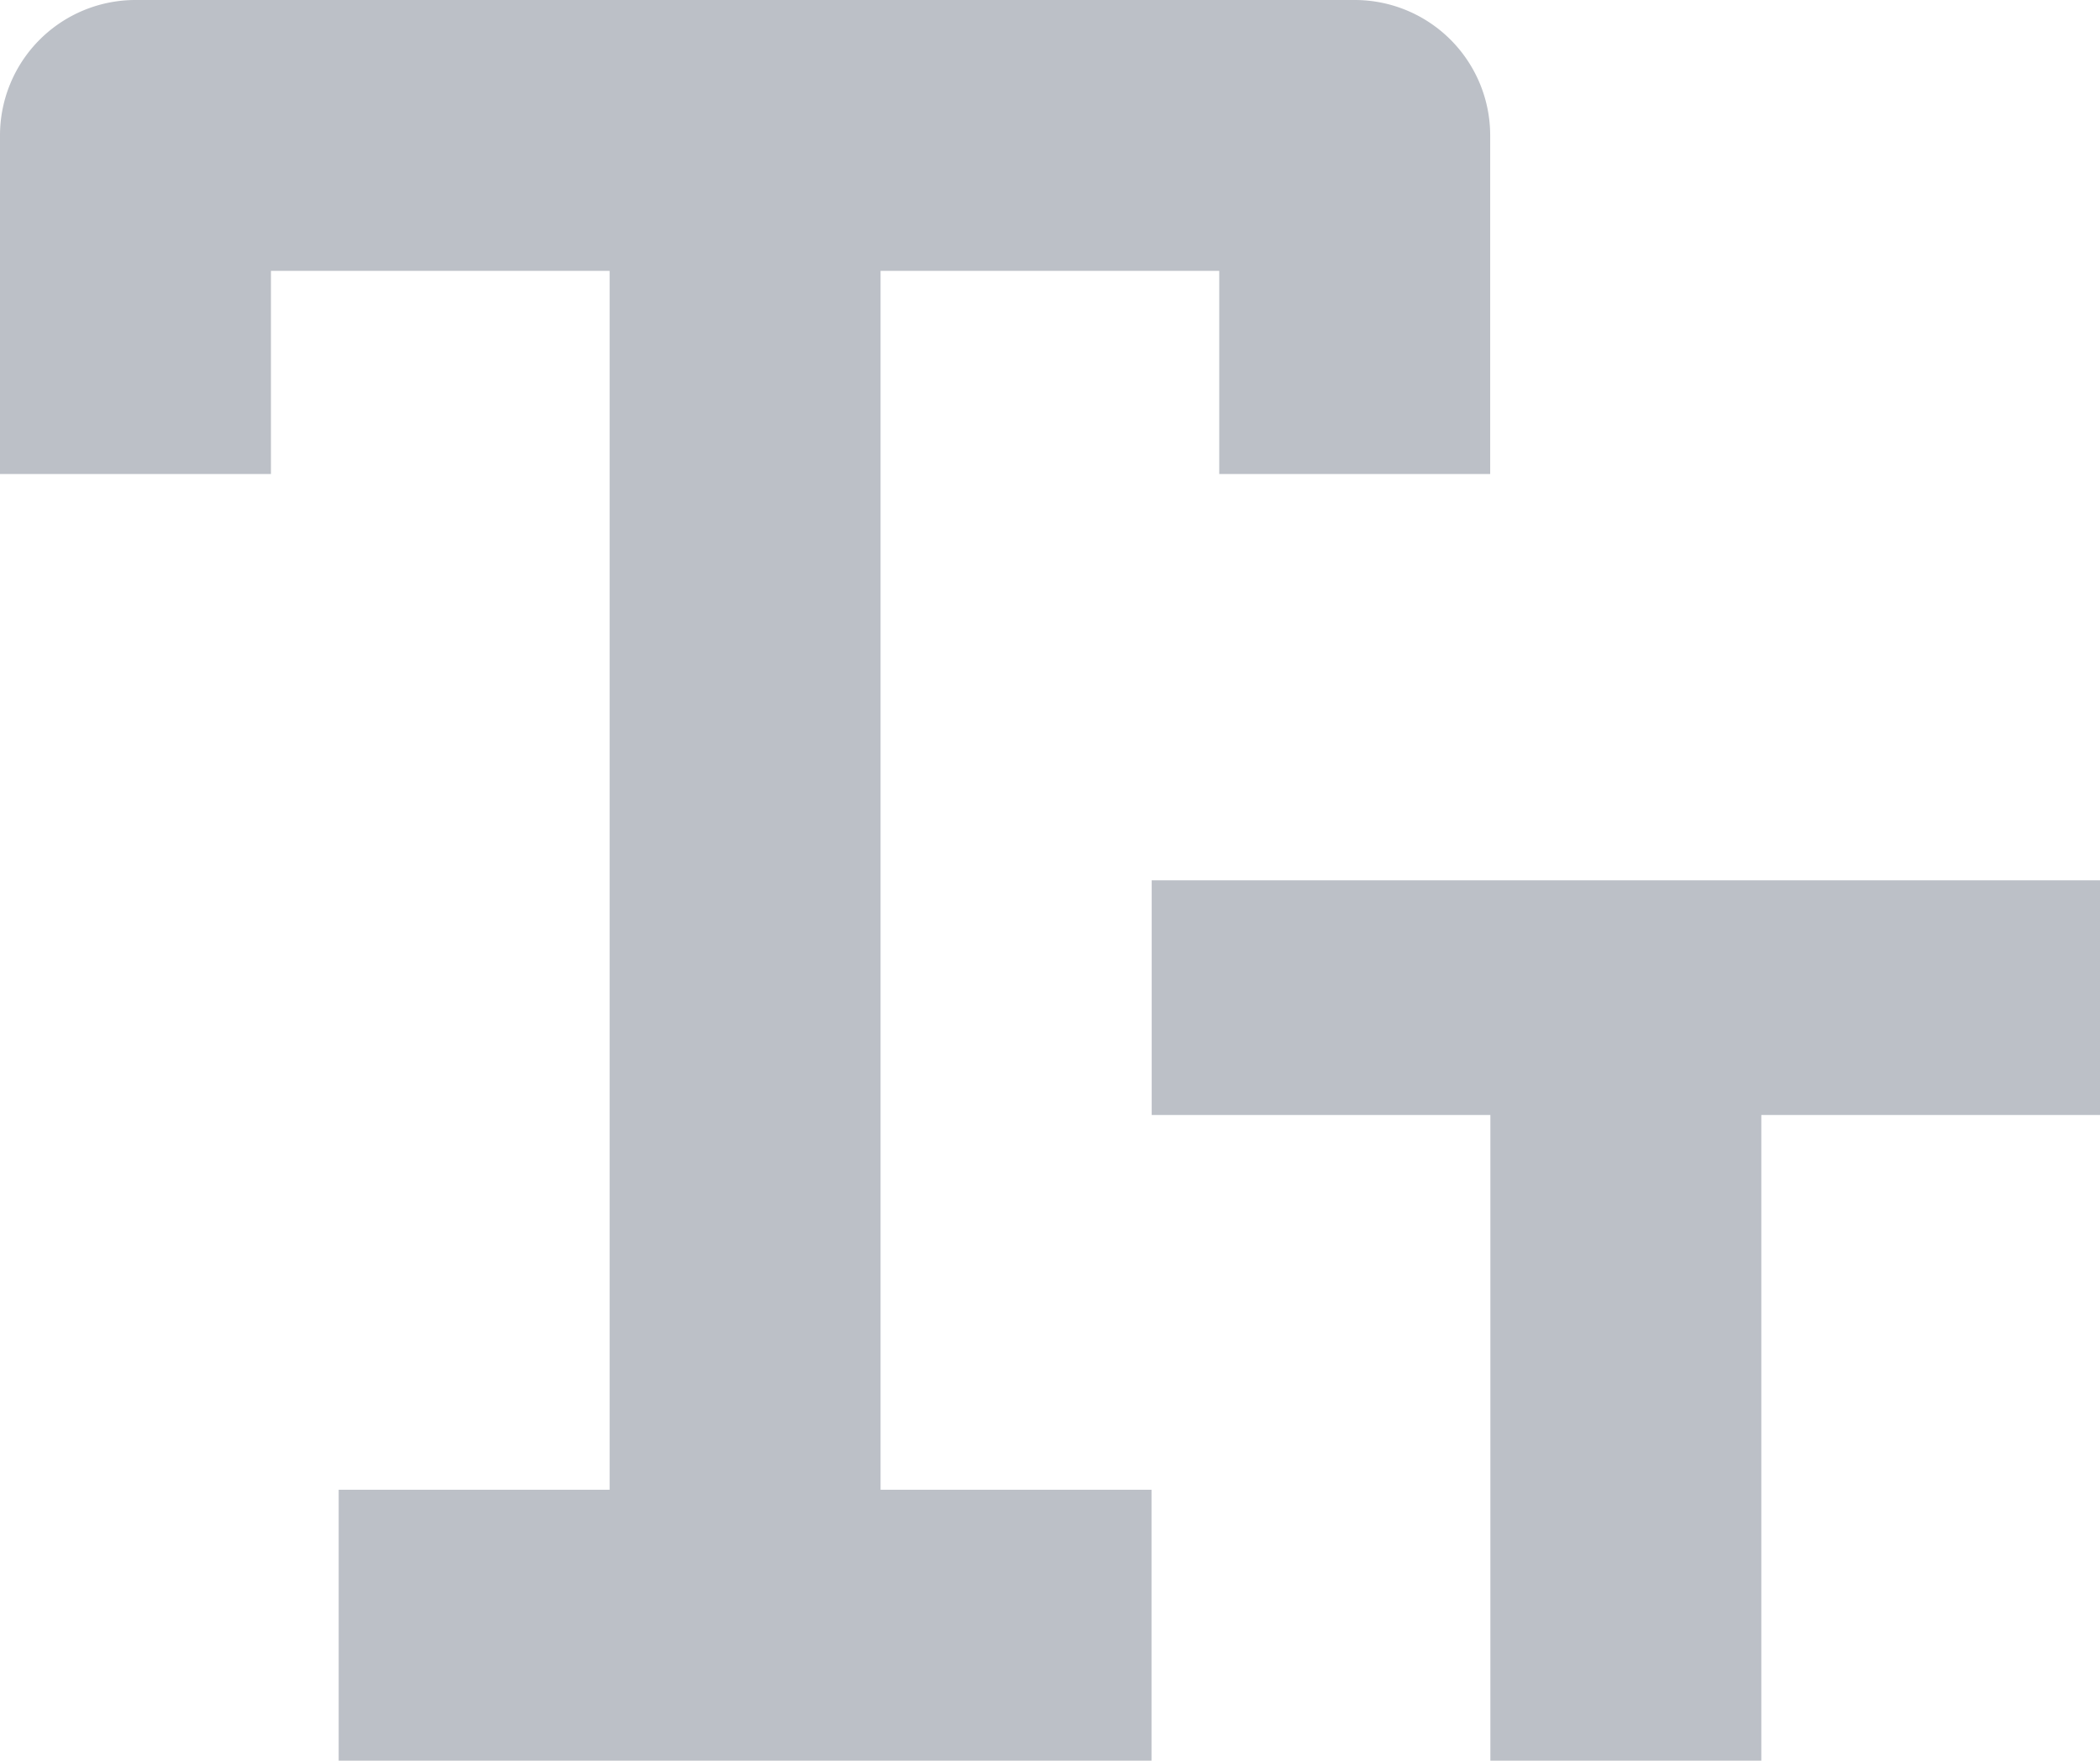 <svg xmlns="http://www.w3.org/2000/svg" width="10.851" height="9.101" viewBox="0 0 10.851 9.101">
  <g id="Group_46812" data-name="Group 46812" transform="translate(-19 -24)">
    <path id="Path_50928" data-name="Path 50928" d="M25.3,25.4v1.05h1.4V24.7A.7.7,0,0,0,26,24H19.7a.7.7,0,0,0-.7.7v1.75h1.4V25.4h1.75v6.3h-1.4v1.4h4.2V31.7h-1.4V25.4Z" fill="#bcc0c7"/>
    <path id="Path_50929" data-name="Path 50929" d="M57.9,46H53v1.213h1.75v3.337h1.4V47.213H57.9Z" transform="translate(-28.049 -17.45)" fill="#bcc0c7"/>
  </g>
</svg>

